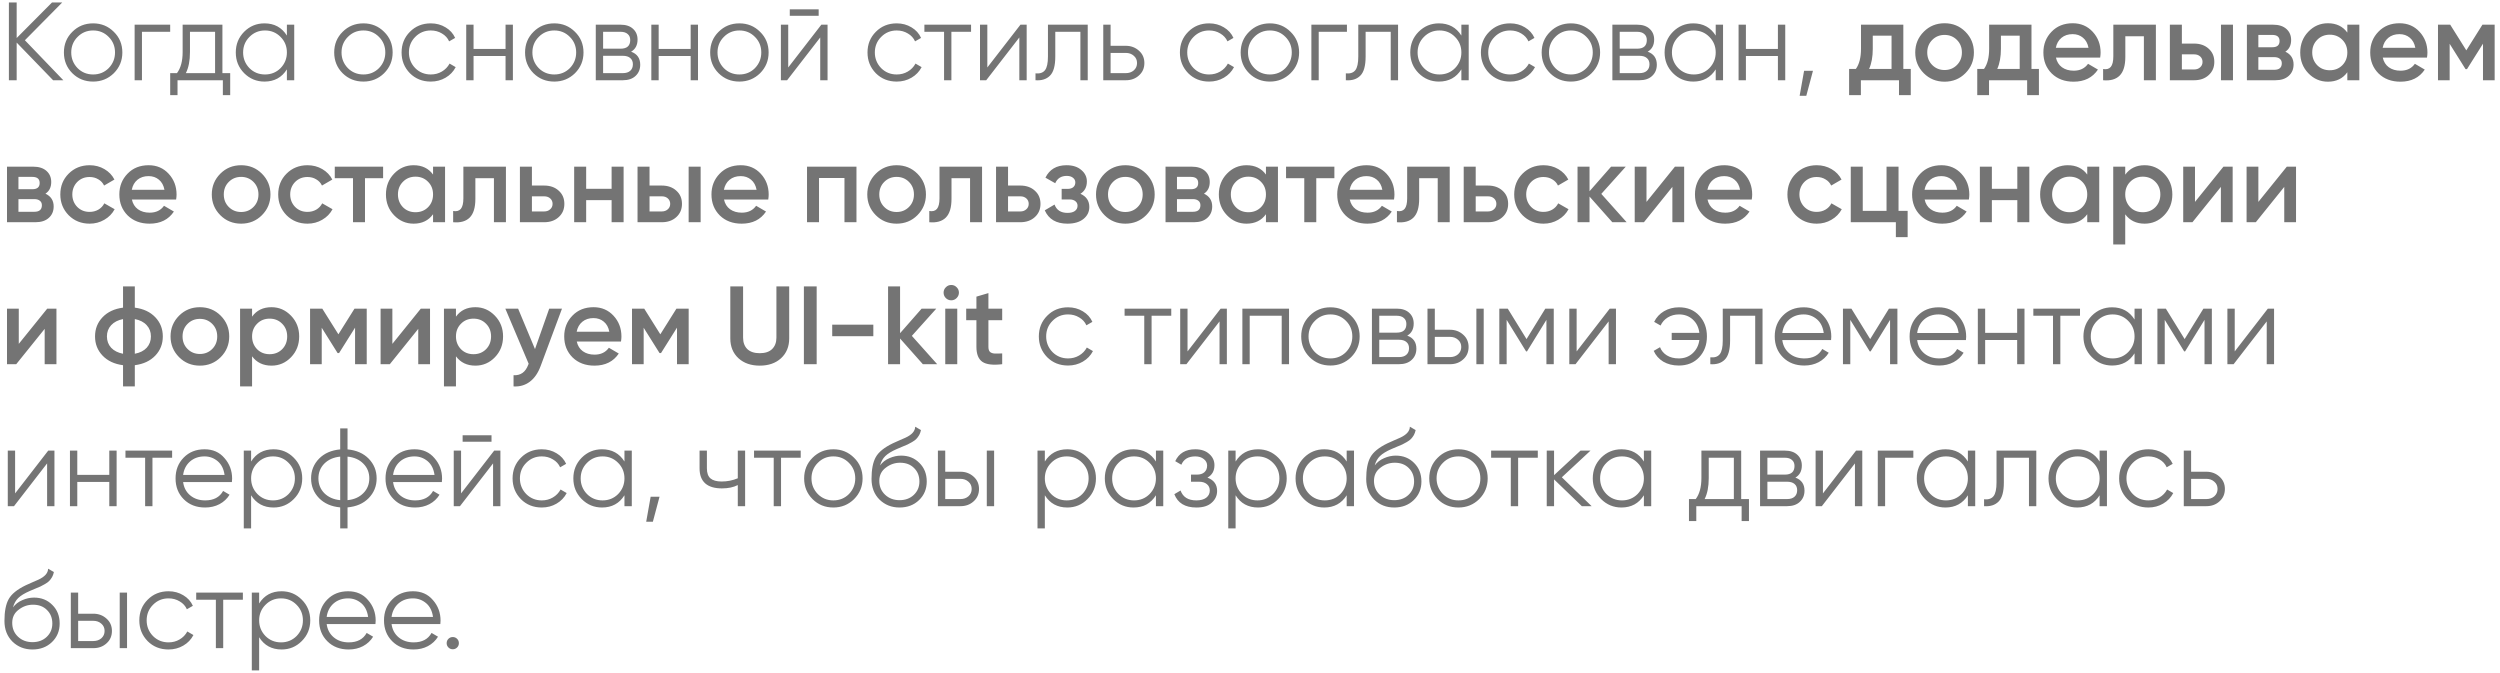 <svg width="405" height="109" viewBox="0 0 405 109" fill="none" xmlns="http://www.w3.org/2000/svg">
<path d="M4.032 6.52L10.26 13H8.604L2.7 6.898V13H1.44V0.4H2.7V6.16L8.424 0.4H10.08L4.032 6.52ZM18.435 11.866C17.511 12.766 16.395 13.216 15.087 13.216C13.755 13.216 12.633 12.766 11.721 11.866C10.809 10.954 10.353 9.832 10.353 8.5C10.353 7.168 10.809 6.052 11.721 5.152C12.633 4.24 13.755 3.784 15.087 3.784C16.407 3.784 17.523 4.24 18.435 5.152C19.359 6.052 19.821 7.168 19.821 8.5C19.821 9.82 19.359 10.942 18.435 11.866ZM12.567 11.038C13.251 11.722 14.091 12.064 15.087 12.064C16.083 12.064 16.923 11.722 17.607 11.038C18.291 10.33 18.633 9.484 18.633 8.5C18.633 7.504 18.291 6.664 17.607 5.98C16.923 5.284 16.083 4.936 15.087 4.936C14.091 4.936 13.251 5.284 12.567 5.98C11.883 6.664 11.541 7.504 11.541 8.5C11.541 9.484 11.883 10.33 12.567 11.038ZM21.809 4H27.569V5.152H22.997V13H21.809V4ZM36.031 4V11.848H37.291V15.412H36.103V13H28.759V15.412H27.571V11.848H28.669C29.281 11.032 29.587 9.898 29.587 8.446V4H36.031ZM30.109 11.848H34.843V5.152H30.775V8.446C30.775 9.838 30.553 10.972 30.109 11.848ZM46.477 5.764V4H47.665V13H46.477V11.236C45.649 12.556 44.437 13.216 42.841 13.216C41.557 13.216 40.459 12.76 39.547 11.848C38.647 10.936 38.197 9.82 38.197 8.5C38.197 7.18 38.647 6.064 39.547 5.152C40.459 4.24 41.557 3.784 42.841 3.784C44.437 3.784 45.649 4.444 46.477 5.764ZM40.411 11.038C41.095 11.722 41.935 12.064 42.931 12.064C43.927 12.064 44.767 11.722 45.451 11.038C46.135 10.33 46.477 9.484 46.477 8.5C46.477 7.504 46.135 6.664 45.451 5.98C44.767 5.284 43.927 4.936 42.931 4.936C41.935 4.936 41.095 5.284 40.411 5.98C39.727 6.664 39.385 7.504 39.385 8.5C39.385 9.484 39.727 10.33 40.411 11.038ZM62.222 11.866C61.298 12.766 60.182 13.216 58.874 13.216C57.542 13.216 56.42 12.766 55.508 11.866C54.596 10.954 54.14 9.832 54.14 8.5C54.14 7.168 54.596 6.052 55.508 5.152C56.42 4.24 57.542 3.784 58.874 3.784C60.194 3.784 61.31 4.24 62.222 5.152C63.146 6.052 63.608 7.168 63.608 8.5C63.608 9.82 63.146 10.942 62.222 11.866ZM56.354 11.038C57.038 11.722 57.878 12.064 58.874 12.064C59.87 12.064 60.71 11.722 61.394 11.038C62.078 10.33 62.42 9.484 62.42 8.5C62.42 7.504 62.078 6.664 61.394 5.98C60.71 5.284 59.87 4.936 58.874 4.936C57.878 4.936 57.038 5.284 56.354 5.98C55.67 6.664 55.328 7.504 55.328 8.5C55.328 9.484 55.67 10.33 56.354 11.038ZM69.79 13.216C68.434 13.216 67.306 12.766 66.406 11.866C65.506 10.942 65.056 9.82 65.056 8.5C65.056 7.168 65.506 6.052 66.406 5.152C67.306 4.24 68.434 3.784 69.79 3.784C70.678 3.784 71.476 4 72.184 4.432C72.892 4.852 73.408 5.422 73.732 6.142L72.76 6.7C72.52 6.16 72.13 5.734 71.59 5.422C71.062 5.098 70.462 4.936 69.79 4.936C68.794 4.936 67.954 5.284 67.27 5.98C66.586 6.664 66.244 7.504 66.244 8.5C66.244 9.484 66.586 10.33 67.27 11.038C67.954 11.722 68.794 12.064 69.79 12.064C70.45 12.064 71.044 11.908 71.572 11.596C72.112 11.284 72.532 10.852 72.832 10.3L73.822 10.876C73.45 11.596 72.904 12.166 72.184 12.586C71.464 13.006 70.666 13.216 69.79 13.216ZM81.9 7.924V4H83.088V13H81.9V9.076H76.716V13H75.528V4H76.716V7.924H81.9ZM93.142 11.866C92.218 12.766 91.102 13.216 89.794 13.216C88.462 13.216 87.34 12.766 86.428 11.866C85.516 10.954 85.06 9.832 85.06 8.5C85.06 7.168 85.516 6.052 86.428 5.152C87.34 4.24 88.462 3.784 89.794 3.784C91.114 3.784 92.23 4.24 93.142 5.152C94.066 6.052 94.528 7.168 94.528 8.5C94.528 9.82 94.066 10.942 93.142 11.866ZM87.274 11.038C87.958 11.722 88.798 12.064 89.794 12.064C90.79 12.064 91.63 11.722 92.314 11.038C92.998 10.33 93.34 9.484 93.34 8.5C93.34 7.504 92.998 6.664 92.314 5.98C91.63 5.284 90.79 4.936 89.794 4.936C88.798 4.936 87.958 5.284 87.274 5.98C86.59 6.664 86.248 7.504 86.248 8.5C86.248 9.484 86.59 10.33 87.274 11.038ZM102.24 8.374C103.224 8.734 103.716 9.436 103.716 10.48C103.716 11.224 103.464 11.83 102.96 12.298C102.468 12.766 101.778 13 100.89 13H96.516V4H100.53C101.394 4 102.066 4.222 102.546 4.666C103.038 5.11 103.284 5.692 103.284 6.412C103.284 7.312 102.936 7.966 102.24 8.374ZM100.53 5.152H97.704V7.888H100.53C101.574 7.888 102.096 7.42 102.096 6.484C102.096 6.064 101.958 5.74 101.682 5.512C101.418 5.272 101.034 5.152 100.53 5.152ZM97.704 11.848H100.89C101.418 11.848 101.82 11.722 102.096 11.47C102.384 11.218 102.528 10.864 102.528 10.408C102.528 9.976 102.384 9.64 102.096 9.4C101.82 9.16 101.418 9.04 100.89 9.04H97.704V11.848ZM111.888 7.924V4H113.076V13H111.888V9.076H106.704V13H105.516V4H106.704V7.924H111.888ZM123.13 11.866C122.206 12.766 121.09 13.216 119.782 13.216C118.45 13.216 117.328 12.766 116.416 11.866C115.504 10.954 115.048 9.832 115.048 8.5C115.048 7.168 115.504 6.052 116.416 5.152C117.328 4.24 118.45 3.784 119.782 3.784C121.102 3.784 122.218 4.24 123.13 5.152C124.054 6.052 124.516 7.168 124.516 8.5C124.516 9.82 124.054 10.942 123.13 11.866ZM117.262 11.038C117.946 11.722 118.786 12.064 119.782 12.064C120.778 12.064 121.618 11.722 122.302 11.038C122.986 10.33 123.328 9.484 123.328 8.5C123.328 7.504 122.986 6.664 122.302 5.98C121.618 5.284 120.778 4.936 119.782 4.936C118.786 4.936 117.946 5.284 117.262 5.98C116.578 6.664 116.236 7.504 116.236 8.5C116.236 9.484 116.578 10.33 117.262 11.038ZM132.624 2.56H127.944V1.516H132.624V2.56ZM127.692 10.93L133.056 4H134.064V13H132.876V6.07L127.512 13H126.504V4H127.692V10.93ZM145.27 13.216C143.914 13.216 142.786 12.766 141.886 11.866C140.986 10.942 140.536 9.82 140.536 8.5C140.536 7.168 140.986 6.052 141.886 5.152C142.786 4.24 143.914 3.784 145.27 3.784C146.158 3.784 146.956 4 147.664 4.432C148.372 4.852 148.888 5.422 149.212 6.142L148.24 6.7C148 6.16 147.61 5.734 147.07 5.422C146.542 5.098 145.942 4.936 145.27 4.936C144.274 4.936 143.434 5.284 142.75 5.98C142.066 6.664 141.724 7.504 141.724 8.5C141.724 9.484 142.066 10.33 142.75 11.038C143.434 11.722 144.274 12.064 145.27 12.064C145.93 12.064 146.524 11.908 147.052 11.596C147.592 11.284 148.012 10.852 148.312 10.3L149.302 10.876C148.93 11.596 148.384 12.166 147.664 12.586C146.944 13.006 146.146 13.216 145.27 13.216ZM149.752 4H157.312V5.152H154.126V13H152.938V5.152H149.752V4ZM159.948 10.93L165.312 4H166.32V13H165.132V6.07L159.768 13H158.76V4H159.948V10.93ZM169.768 4H176.212V13H175.024V5.152H170.956V9.166C170.956 10.666 170.668 11.698 170.092 12.262C169.528 12.826 168.748 13.072 167.752 13V11.884C168.448 11.956 168.958 11.788 169.282 11.38C169.606 10.972 169.768 10.234 169.768 9.166V4ZM179.917 7.42H182.383C183.211 7.42 183.919 7.684 184.507 8.212C185.095 8.728 185.389 9.394 185.389 10.21C185.389 11.038 185.095 11.71 184.507 12.226C183.943 12.742 183.235 13 182.383 13H178.729V4H179.917V7.42ZM179.917 11.848H182.383C182.899 11.848 183.331 11.698 183.679 11.398C184.027 11.086 184.201 10.69 184.201 10.21C184.201 9.73 184.027 9.34 183.679 9.04C183.331 8.728 182.899 8.572 182.383 8.572H179.917V11.848ZM195.878 13.216C194.522 13.216 193.394 12.766 192.494 11.866C191.594 10.942 191.144 9.82 191.144 8.5C191.144 7.168 191.594 6.052 192.494 5.152C193.394 4.24 194.522 3.784 195.878 3.784C196.766 3.784 197.564 4 198.272 4.432C198.98 4.852 199.496 5.422 199.82 6.142L198.848 6.7C198.608 6.16 198.218 5.734 197.678 5.422C197.15 5.098 196.55 4.936 195.878 4.936C194.882 4.936 194.042 5.284 193.358 5.98C192.674 6.664 192.332 7.504 192.332 8.5C192.332 9.484 192.674 10.33 193.358 11.038C194.042 11.722 194.882 12.064 195.878 12.064C196.538 12.064 197.132 11.908 197.66 11.596C198.2 11.284 198.62 10.852 198.92 10.3L199.91 10.876C199.538 11.596 198.992 12.166 198.272 12.586C197.552 13.006 196.754 13.216 195.878 13.216ZM209.07 11.866C208.146 12.766 207.03 13.216 205.722 13.216C204.39 13.216 203.268 12.766 202.356 11.866C201.444 10.954 200.988 9.832 200.988 8.5C200.988 7.168 201.444 6.052 202.356 5.152C203.268 4.24 204.39 3.784 205.722 3.784C207.042 3.784 208.158 4.24 209.07 5.152C209.994 6.052 210.456 7.168 210.456 8.5C210.456 9.82 209.994 10.942 209.07 11.866ZM203.202 11.038C203.886 11.722 204.726 12.064 205.722 12.064C206.718 12.064 207.558 11.722 208.242 11.038C208.926 10.33 209.268 9.484 209.268 8.5C209.268 7.504 208.926 6.664 208.242 5.98C207.558 5.284 206.718 4.936 205.722 4.936C204.726 4.936 203.886 5.284 203.202 5.98C202.518 6.664 202.176 7.504 202.176 8.5C202.176 9.484 202.518 10.33 203.202 11.038ZM212.444 4H218.204V5.152H213.632V13H212.444V4ZM220.042 4H226.486V13H225.298V5.152H221.23V9.166C221.23 10.666 220.942 11.698 220.366 12.262C219.802 12.826 219.022 13.072 218.026 13V11.884C218.722 11.956 219.232 11.788 219.556 11.38C219.88 10.972 220.042 10.234 220.042 9.166V4ZM236.742 5.764V4H237.93V13H236.742V11.236C235.914 12.556 234.702 13.216 233.106 13.216C231.822 13.216 230.724 12.76 229.812 11.848C228.912 10.936 228.462 9.82 228.462 8.5C228.462 7.18 228.912 6.064 229.812 5.152C230.724 4.24 231.822 3.784 233.106 3.784C234.702 3.784 235.914 4.444 236.742 5.764ZM230.676 11.038C231.36 11.722 232.2 12.064 233.196 12.064C234.192 12.064 235.032 11.722 235.716 11.038C236.4 10.33 236.742 9.484 236.742 8.5C236.742 7.504 236.4 6.664 235.716 5.98C235.032 5.284 234.192 4.936 233.196 4.936C232.2 4.936 231.36 5.284 230.676 5.98C229.992 6.664 229.65 7.504 229.65 8.5C229.65 9.484 229.992 10.33 230.676 11.038ZM244.64 13.216C243.284 13.216 242.156 12.766 241.256 11.866C240.356 10.942 239.906 9.82 239.906 8.5C239.906 7.168 240.356 6.052 241.256 5.152C242.156 4.24 243.284 3.784 244.64 3.784C245.528 3.784 246.326 4 247.034 4.432C247.742 4.852 248.258 5.422 248.582 6.142L247.61 6.7C247.37 6.16 246.98 5.734 246.44 5.422C245.912 5.098 245.312 4.936 244.64 4.936C243.644 4.936 242.804 5.284 242.12 5.98C241.436 6.664 241.094 7.504 241.094 8.5C241.094 9.484 241.436 10.33 242.12 11.038C242.804 11.722 243.644 12.064 244.64 12.064C245.3 12.064 245.894 11.908 246.422 11.596C246.962 11.284 247.382 10.852 247.682 10.3L248.672 10.876C248.3 11.596 247.754 12.166 247.034 12.586C246.314 13.006 245.516 13.216 244.64 13.216ZM257.831 11.866C256.907 12.766 255.791 13.216 254.483 13.216C253.151 13.216 252.029 12.766 251.117 11.866C250.205 10.954 249.749 9.832 249.749 8.5C249.749 7.168 250.205 6.052 251.117 5.152C252.029 4.24 253.151 3.784 254.483 3.784C255.803 3.784 256.919 4.24 257.831 5.152C258.755 6.052 259.217 7.168 259.217 8.5C259.217 9.82 258.755 10.942 257.831 11.866ZM251.963 11.038C252.647 11.722 253.487 12.064 254.483 12.064C255.479 12.064 256.319 11.722 257.003 11.038C257.687 10.33 258.029 9.484 258.029 8.5C258.029 7.504 257.687 6.664 257.003 5.98C256.319 5.284 255.479 4.936 254.483 4.936C253.487 4.936 252.647 5.284 251.963 5.98C251.279 6.664 250.937 7.504 250.937 8.5C250.937 9.484 251.279 10.33 251.963 11.038ZM266.929 8.374C267.913 8.734 268.405 9.436 268.405 10.48C268.405 11.224 268.153 11.83 267.649 12.298C267.157 12.766 266.467 13 265.579 13H261.205V4H265.219C266.083 4 266.755 4.222 267.235 4.666C267.727 5.11 267.973 5.692 267.973 6.412C267.973 7.312 267.625 7.966 266.929 8.374ZM265.219 5.152H262.393V7.888H265.219C266.263 7.888 266.785 7.42 266.785 6.484C266.785 6.064 266.647 5.74 266.371 5.512C266.107 5.272 265.723 5.152 265.219 5.152ZM262.393 11.848H265.579C266.107 11.848 266.509 11.722 266.785 11.47C267.073 11.218 267.217 10.864 267.217 10.408C267.217 9.976 267.073 9.64 266.785 9.4C266.509 9.16 266.107 9.04 265.579 9.04H262.393V11.848ZM277.945 5.764V4H279.133V13H277.945V11.236C277.117 12.556 275.905 13.216 274.309 13.216C273.025 13.216 271.927 12.76 271.015 11.848C270.115 10.936 269.665 9.82 269.665 8.5C269.665 7.18 270.115 6.064 271.015 5.152C271.927 4.24 273.025 3.784 274.309 3.784C275.905 3.784 277.117 4.444 277.945 5.764ZM271.879 11.038C272.563 11.722 273.403 12.064 274.399 12.064C275.395 12.064 276.235 11.722 276.919 11.038C277.603 10.33 277.945 9.484 277.945 8.5C277.945 7.504 277.603 6.664 276.919 5.98C276.235 5.284 275.395 4.936 274.399 4.936C273.403 4.936 272.563 5.284 271.879 5.98C271.195 6.664 270.853 7.504 270.853 8.5C270.853 9.484 271.195 10.33 271.879 11.038ZM288.021 7.924V4H289.209V13H288.021V9.076H282.837V13H281.649V4H282.837V7.924H288.021ZM292.261 11.47H293.701L292.621 15.52H291.541L292.261 11.47ZM308.339 4V11.164H309.545V15.412H307.637V13H301.463V15.412H299.555V11.164H300.653C301.205 10.396 301.481 9.31 301.481 7.906V4H308.339ZM302.795 11.164H306.431V5.782H303.389V7.906C303.389 9.202 303.191 10.288 302.795 11.164ZM318.387 11.866C317.475 12.778 316.353 13.234 315.021 13.234C313.689 13.234 312.567 12.778 311.655 11.866C310.731 10.942 310.269 9.82 310.269 8.5C310.269 7.18 310.731 6.058 311.655 5.134C312.567 4.222 313.689 3.766 315.021 3.766C316.353 3.766 317.475 4.222 318.387 5.134C319.311 6.058 319.773 7.18 319.773 8.5C319.773 9.82 319.311 10.942 318.387 11.866ZM312.213 8.5C312.213 9.316 312.483 9.994 313.023 10.534C313.563 11.074 314.229 11.344 315.021 11.344C315.813 11.344 316.479 11.074 317.019 10.534C317.559 9.994 317.829 9.316 317.829 8.5C317.829 7.684 317.559 7.006 317.019 6.466C316.479 5.926 315.813 5.656 315.021 5.656C314.229 5.656 313.563 5.926 313.023 6.466C312.483 7.006 312.213 7.684 312.213 8.5ZM329.099 4V11.164H330.305V15.412H328.397V13H322.223V15.412H320.315V11.164H321.413C321.965 10.396 322.241 9.31 322.241 7.906V4H329.099ZM323.555 11.164H327.191V5.782H324.149V7.906C324.149 9.202 323.951 10.288 323.555 11.164ZM340.226 9.328H333.062C333.206 10 333.53 10.522 334.034 10.894C334.55 11.266 335.186 11.452 335.942 11.452C336.962 11.452 337.736 11.08 338.264 10.336L339.866 11.272C338.99 12.58 337.676 13.234 335.924 13.234C334.472 13.234 333.29 12.79 332.378 11.902C331.478 11.002 331.028 9.868 331.028 8.5C331.028 7.168 331.472 6.046 332.36 5.134C333.236 4.222 334.376 3.766 335.78 3.766C337.088 3.766 338.168 4.228 339.02 5.152C339.872 6.076 340.298 7.198 340.298 8.518C340.298 8.758 340.274 9.028 340.226 9.328ZM333.044 7.744H338.336C338.204 7.036 337.904 6.49 337.436 6.106C336.98 5.722 336.422 5.53 335.762 5.53C335.042 5.53 334.442 5.728 333.962 6.124C333.482 6.52 333.176 7.06 333.044 7.744ZM342.359 4H349.253V13H347.309V5.872H344.303V9.22C344.303 10.624 343.997 11.632 343.385 12.244C342.773 12.856 341.879 13.108 340.703 13V11.182C341.255 11.278 341.669 11.164 341.945 10.84C342.221 10.504 342.359 9.934 342.359 9.13V4ZM353.463 7.06H355.443C356.415 7.06 357.201 7.336 357.801 7.888C358.413 8.428 358.719 9.142 358.719 10.03C358.719 10.906 358.413 11.62 357.801 12.172C357.201 12.724 356.415 13 355.443 13H351.519V4H353.463V7.06ZM359.799 13V4H361.743V13H359.799ZM353.463 11.254H355.461C355.845 11.254 356.163 11.14 356.415 10.912C356.679 10.684 356.811 10.39 356.811 10.03C356.811 9.67 356.685 9.376 356.433 9.148C356.181 8.92 355.857 8.806 355.461 8.806H353.463V11.254ZM370.227 8.374C371.115 8.794 371.559 9.484 371.559 10.444C371.559 11.212 371.295 11.83 370.767 12.298C370.251 12.766 369.531 13 368.607 13H363.999V4H368.247C369.159 4 369.873 4.228 370.389 4.684C370.905 5.14 371.163 5.74 371.163 6.484C371.163 7.336 370.851 7.966 370.227 8.374ZM368.103 5.656H365.853V7.654H368.103C368.895 7.654 369.291 7.318 369.291 6.646C369.291 5.986 368.895 5.656 368.103 5.656ZM365.853 11.308H368.427C369.243 11.308 369.651 10.954 369.651 10.246C369.651 9.934 369.543 9.694 369.327 9.526C369.111 9.346 368.811 9.256 368.427 9.256H365.853V11.308ZM380.268 5.278V4H382.212V13H380.268V11.704C379.536 12.724 378.486 13.234 377.118 13.234C375.882 13.234 374.826 12.778 373.95 11.866C373.074 10.954 372.636 9.832 372.636 8.5C372.636 7.168 373.074 6.046 373.95 5.134C374.826 4.222 375.882 3.766 377.118 3.766C378.486 3.766 379.536 4.27 380.268 5.278ZM375.39 10.57C375.93 11.11 376.608 11.38 377.424 11.38C378.24 11.38 378.918 11.11 379.458 10.57C379.998 10.018 380.268 9.328 380.268 8.5C380.268 7.672 379.998 6.988 379.458 6.448C378.918 5.896 378.24 5.62 377.424 5.62C376.608 5.62 375.93 5.896 375.39 6.448C374.85 6.988 374.58 7.672 374.58 8.5C374.58 9.316 374.85 10.006 375.39 10.57ZM393.172 9.328H386.008C386.152 10 386.476 10.522 386.98 10.894C387.496 11.266 388.132 11.452 388.888 11.452C389.908 11.452 390.682 11.08 391.21 10.336L392.812 11.272C391.936 12.58 390.622 13.234 388.87 13.234C387.418 13.234 386.236 12.79 385.324 11.902C384.424 11.002 383.974 9.868 383.974 8.5C383.974 7.168 384.418 6.046 385.306 5.134C386.182 4.222 387.322 3.766 388.726 3.766C390.034 3.766 391.114 4.228 391.966 5.152C392.818 6.076 393.244 7.198 393.244 8.518C393.244 8.758 393.22 9.028 393.172 9.328ZM385.99 7.744H391.282C391.15 7.036 390.85 6.49 390.382 6.106C389.926 5.722 389.368 5.53 388.708 5.53C387.988 5.53 387.388 5.728 386.908 6.124C386.428 6.52 386.122 7.06 385.99 7.744ZM402.154 4H404.134V13H402.244V7.078L399.652 11.2H399.418L396.844 7.096V13H394.954V4H396.934L399.544 8.158L402.154 4ZM7.362 31.374C8.25 31.794 8.694 32.484 8.694 33.444C8.694 34.212 8.43 34.83 7.902 35.298C7.386 35.766 6.666 36 5.742 36H1.134V27H5.382C6.294 27 7.008 27.228 7.524 27.684C8.04 28.14 8.298 28.74 8.298 29.484C8.298 30.336 7.986 30.966 7.362 31.374ZM5.238 28.656H2.988V30.654H5.238C6.03 30.654 6.426 30.318 6.426 29.646C6.426 28.986 6.03 28.656 5.238 28.656ZM2.988 34.308H5.562C6.378 34.308 6.786 33.954 6.786 33.246C6.786 32.934 6.678 32.694 6.462 32.526C6.246 32.346 5.946 32.256 5.562 32.256H2.988V34.308ZM14.523 36.234C13.167 36.234 12.033 35.778 11.121 34.866C10.221 33.942 9.771 32.82 9.771 31.5C9.771 30.156 10.221 29.034 11.121 28.134C12.033 27.222 13.167 26.766 14.523 26.766C15.399 26.766 16.197 26.976 16.917 27.396C17.637 27.816 18.177 28.38 18.537 29.088L16.863 30.06C16.659 29.628 16.347 29.292 15.927 29.052C15.519 28.8 15.045 28.674 14.505 28.674C13.713 28.674 13.047 28.944 12.507 29.484C11.979 30.036 11.715 30.708 11.715 31.5C11.715 32.292 11.979 32.964 12.507 33.516C13.047 34.056 13.713 34.326 14.505 34.326C15.033 34.326 15.507 34.206 15.927 33.966C16.359 33.714 16.683 33.372 16.899 32.94L18.573 33.894C18.189 34.614 17.631 35.184 16.899 35.604C16.179 36.024 15.387 36.234 14.523 36.234ZM28.531 32.328H21.367C21.511 33 21.835 33.522 22.339 33.894C22.855 34.266 23.491 34.452 24.247 34.452C25.267 34.452 26.041 34.08 26.569 33.336L28.171 34.272C27.295 35.58 25.981 36.234 24.229 36.234C22.777 36.234 21.595 35.79 20.683 34.902C19.783 34.002 19.333 32.868 19.333 31.5C19.333 30.168 19.777 29.046 20.665 28.134C21.541 27.222 22.681 26.766 24.085 26.766C25.393 26.766 26.473 27.228 27.325 28.152C28.177 29.076 28.603 30.198 28.603 31.518C28.603 31.758 28.579 32.028 28.531 32.328ZM21.349 30.744H26.641C26.509 30.036 26.209 29.49 25.741 29.106C25.285 28.722 24.727 28.53 24.067 28.53C23.347 28.53 22.747 28.728 22.267 29.124C21.787 29.52 21.481 30.06 21.349 30.744ZM42.428 34.866C41.516 35.778 40.394 36.234 39.062 36.234C37.73 36.234 36.608 35.778 35.696 34.866C34.772 33.942 34.31 32.82 34.31 31.5C34.31 30.18 34.772 29.058 35.696 28.134C36.608 27.222 37.73 26.766 39.062 26.766C40.394 26.766 41.516 27.222 42.428 28.134C43.352 29.058 43.814 30.18 43.814 31.5C43.814 32.82 43.352 33.942 42.428 34.866ZM36.254 31.5C36.254 32.316 36.524 32.994 37.064 33.534C37.604 34.074 38.27 34.344 39.062 34.344C39.854 34.344 40.52 34.074 41.06 33.534C41.6 32.994 41.87 32.316 41.87 31.5C41.87 30.684 41.6 30.006 41.06 29.466C40.52 28.926 39.854 28.656 39.062 28.656C38.27 28.656 37.604 28.926 37.064 29.466C36.524 30.006 36.254 30.684 36.254 31.5ZM49.819 36.234C48.464 36.234 47.33 35.778 46.417 34.866C45.517 33.942 45.068 32.82 45.068 31.5C45.068 30.156 45.517 29.034 46.417 28.134C47.33 27.222 48.464 26.766 49.819 26.766C50.696 26.766 51.493 26.976 52.214 27.396C52.934 27.816 53.474 28.38 53.834 29.088L52.16 30.06C51.956 29.628 51.644 29.292 51.224 29.052C50.816 28.8 50.342 28.674 49.801 28.674C49.01 28.674 48.343 28.944 47.803 29.484C47.276 30.036 47.011 30.708 47.011 31.5C47.011 32.292 47.276 32.964 47.803 33.516C48.343 34.056 49.01 34.326 49.801 34.326C50.33 34.326 50.803 34.206 51.224 33.966C51.656 33.714 51.98 33.372 52.196 32.94L53.87 33.894C53.486 34.614 52.928 35.184 52.196 35.604C51.475 36.024 50.684 36.234 49.819 36.234ZM54.233 27H62.063V28.872H59.129V36H57.185V28.872H54.233V27ZM70.155 28.278V27H72.099V36H70.155V34.704C69.423 35.724 68.373 36.234 67.005 36.234C65.769 36.234 64.713 35.778 63.837 34.866C62.961 33.954 62.523 32.832 62.523 31.5C62.523 30.168 62.961 29.046 63.837 28.134C64.713 27.222 65.769 26.766 67.005 26.766C68.373 26.766 69.423 27.27 70.155 28.278ZM65.277 33.57C65.817 34.11 66.495 34.38 67.311 34.38C68.127 34.38 68.805 34.11 69.345 33.57C69.885 33.018 70.155 32.328 70.155 31.5C70.155 30.672 69.885 29.988 69.345 29.448C68.805 28.896 68.127 28.62 67.311 28.62C66.495 28.62 65.817 28.896 65.277 29.448C64.737 29.988 64.467 30.672 64.467 31.5C64.467 32.316 64.737 33.006 65.277 33.57ZM75.067 27H81.96V36H80.016V28.872H77.01V32.22C77.01 33.624 76.704 34.632 76.093 35.244C75.481 35.856 74.587 36.108 73.41 36V34.182C73.963 34.278 74.376 34.164 74.653 33.84C74.928 33.504 75.067 32.934 75.067 32.13V27ZM86.17 30.06H88.15C89.122 30.06 89.908 30.336 90.508 30.888C91.12 31.428 91.426 32.142 91.426 33.03C91.426 33.906 91.12 34.62 90.508 35.172C89.908 35.724 89.122 36 88.15 36H84.226V27H86.17V30.06ZM86.17 34.254H88.168C88.552 34.254 88.87 34.14 89.122 33.912C89.386 33.684 89.518 33.39 89.518 33.03C89.518 32.67 89.392 32.376 89.14 32.148C88.888 31.92 88.564 31.806 88.168 31.806H86.17V34.254ZM99.081 30.582V27H101.025V36H99.081V32.418H94.959V36H93.015V27H94.959V30.582H99.081ZM105.224 30.06H107.204C108.176 30.06 108.962 30.336 109.562 30.888C110.174 31.428 110.48 32.142 110.48 33.03C110.48 33.906 110.174 34.62 109.562 35.172C108.962 35.724 108.176 36 107.204 36H103.28V27H105.224V30.06ZM111.56 36V27H113.504V36H111.56ZM105.224 34.254H107.222C107.606 34.254 107.924 34.14 108.176 33.912C108.44 33.684 108.572 33.39 108.572 33.03C108.572 32.67 108.446 32.376 108.194 32.148C107.942 31.92 107.618 31.806 107.222 31.806H105.224V34.254ZM124.455 32.328H117.291C117.435 33 117.759 33.522 118.263 33.894C118.779 34.266 119.415 34.452 120.171 34.452C121.191 34.452 121.965 34.08 122.493 33.336L124.095 34.272C123.219 35.58 121.905 36.234 120.153 36.234C118.701 36.234 117.519 35.79 116.607 34.902C115.707 34.002 115.257 32.868 115.257 31.5C115.257 30.168 115.701 29.046 116.589 28.134C117.465 27.222 118.605 26.766 120.009 26.766C121.317 26.766 122.397 27.228 123.249 28.152C124.101 29.076 124.527 30.198 124.527 31.518C124.527 31.758 124.503 32.028 124.455 32.328ZM117.273 30.744H122.565C122.433 30.036 122.133 29.49 121.665 29.106C121.209 28.722 120.651 28.53 119.991 28.53C119.271 28.53 118.671 28.728 118.191 29.124C117.711 29.52 117.405 30.06 117.273 30.744ZM130.738 27H138.748V36H136.804V28.836H132.682V36H130.738V27ZM148.617 34.866C147.705 35.778 146.583 36.234 145.251 36.234C143.919 36.234 142.797 35.778 141.885 34.866C140.961 33.942 140.499 32.82 140.499 31.5C140.499 30.18 140.961 29.058 141.885 28.134C142.797 27.222 143.919 26.766 145.251 26.766C146.583 26.766 147.705 27.222 148.617 28.134C149.541 29.058 150.003 30.18 150.003 31.5C150.003 32.82 149.541 33.942 148.617 34.866ZM142.443 31.5C142.443 32.316 142.713 32.994 143.253 33.534C143.793 34.074 144.459 34.344 145.251 34.344C146.043 34.344 146.709 34.074 147.249 33.534C147.789 32.994 148.059 32.316 148.059 31.5C148.059 30.684 147.789 30.006 147.249 29.466C146.709 28.926 146.043 28.656 145.251 28.656C144.459 28.656 143.793 28.926 143.253 29.466C142.713 30.006 142.443 30.684 142.443 31.5ZM152.199 27H159.093V36H157.149V28.872H154.143V32.22C154.143 33.624 153.837 34.632 153.225 35.244C152.613 35.856 151.719 36.108 150.543 36V34.182C151.095 34.278 151.509 34.164 151.785 33.84C152.061 33.504 152.199 32.934 152.199 32.13V27ZM163.303 30.06H165.283C166.255 30.06 167.041 30.336 167.641 30.888C168.253 31.428 168.559 32.142 168.559 33.03C168.559 33.906 168.253 34.62 167.641 35.172C167.041 35.724 166.255 36 165.283 36H161.359V27H163.303V30.06ZM163.303 34.254H165.301C165.685 34.254 166.003 34.14 166.255 33.912C166.519 33.684 166.651 33.39 166.651 33.03C166.651 32.67 166.525 32.376 166.273 32.148C166.021 31.92 165.697 31.806 165.301 31.806H163.303V34.254ZM175.03 31.392C175.99 31.824 176.47 32.538 176.47 33.534C176.47 34.314 176.152 34.962 175.516 35.478C174.88 35.982 174.016 36.234 172.924 36.234C171.112 36.234 169.888 35.514 169.252 34.074L170.836 33.138C171.16 34.038 171.862 34.488 172.942 34.488C173.446 34.488 173.842 34.386 174.13 34.182C174.418 33.966 174.562 33.684 174.562 33.336C174.562 33.024 174.448 32.778 174.22 32.598C173.992 32.406 173.674 32.31 173.266 32.31H171.988V30.6H172.942C173.338 30.6 173.644 30.51 173.86 30.33C174.088 30.138 174.202 29.88 174.202 29.556C174.202 29.244 174.076 28.992 173.824 28.8C173.572 28.596 173.236 28.494 172.816 28.494C171.916 28.494 171.292 28.89 170.944 29.682L169.36 28.782C170.02 27.438 171.16 26.766 172.78 26.766C173.788 26.766 174.586 27.024 175.174 27.54C175.774 28.044 176.074 28.662 176.074 29.394C176.074 30.294 175.726 30.96 175.03 31.392ZM185.672 34.866C184.76 35.778 183.638 36.234 182.306 36.234C180.974 36.234 179.852 35.778 178.94 34.866C178.016 33.942 177.554 32.82 177.554 31.5C177.554 30.18 178.016 29.058 178.94 28.134C179.852 27.222 180.974 26.766 182.306 26.766C183.638 26.766 184.76 27.222 185.672 28.134C186.596 29.058 187.058 30.18 187.058 31.5C187.058 32.82 186.596 33.942 185.672 34.866ZM179.498 31.5C179.498 32.316 179.768 32.994 180.308 33.534C180.848 34.074 181.514 34.344 182.306 34.344C183.098 34.344 183.764 34.074 184.304 33.534C184.844 32.994 185.114 32.316 185.114 31.5C185.114 30.684 184.844 30.006 184.304 29.466C183.764 28.926 183.098 28.656 182.306 28.656C181.514 28.656 180.848 28.926 180.308 29.466C179.768 30.006 179.498 30.684 179.498 31.5ZM195.044 31.374C195.932 31.794 196.376 32.484 196.376 33.444C196.376 34.212 196.112 34.83 195.584 35.298C195.068 35.766 194.348 36 193.424 36H188.816V27H193.064C193.976 27 194.69 27.228 195.206 27.684C195.722 28.14 195.98 28.74 195.98 29.484C195.98 30.336 195.668 30.966 195.044 31.374ZM192.92 28.656H190.67V30.654H192.92C193.712 30.654 194.108 30.318 194.108 29.646C194.108 28.986 193.712 28.656 192.92 28.656ZM190.67 34.308H193.244C194.06 34.308 194.468 33.954 194.468 33.246C194.468 32.934 194.36 32.694 194.144 32.526C193.928 32.346 193.628 32.256 193.244 32.256H190.67V34.308ZM205.084 28.278V27H207.028V36H205.084V34.704C204.352 35.724 203.302 36.234 201.934 36.234C200.698 36.234 199.642 35.778 198.766 34.866C197.89 33.954 197.452 32.832 197.452 31.5C197.452 30.168 197.89 29.046 198.766 28.134C199.642 27.222 200.698 26.766 201.934 26.766C203.302 26.766 204.352 27.27 205.084 28.278ZM200.206 33.57C200.746 34.11 201.424 34.38 202.24 34.38C203.056 34.38 203.734 34.11 204.274 33.57C204.814 33.018 205.084 32.328 205.084 31.5C205.084 30.672 204.814 29.988 204.274 29.448C203.734 28.896 203.056 28.62 202.24 28.62C201.424 28.62 200.746 28.896 200.206 29.448C199.666 29.988 199.396 30.672 199.396 31.5C199.396 32.316 199.666 33.006 200.206 33.57ZM208.34 27H216.17V28.872H213.236V36H211.292V28.872H208.34V27ZM225.828 32.328H218.664C218.808 33 219.132 33.522 219.636 33.894C220.152 34.266 220.788 34.452 221.544 34.452C222.564 34.452 223.338 34.08 223.866 33.336L225.468 34.272C224.592 35.58 223.278 36.234 221.526 36.234C220.074 36.234 218.892 35.79 217.98 34.902C217.08 34.002 216.63 32.868 216.63 31.5C216.63 30.168 217.074 29.046 217.962 28.134C218.838 27.222 219.978 26.766 221.382 26.766C222.69 26.766 223.77 27.228 224.622 28.152C225.474 29.076 225.9 30.198 225.9 31.518C225.9 31.758 225.876 32.028 225.828 32.328ZM218.646 30.744H223.938C223.806 30.036 223.506 29.49 223.038 29.106C222.582 28.722 222.024 28.53 221.364 28.53C220.644 28.53 220.044 28.728 219.564 29.124C219.084 29.52 218.778 30.06 218.646 30.744ZM227.961 27H234.855V36H232.911V28.872H229.905V32.22C229.905 33.624 229.599 34.632 228.987 35.244C228.375 35.856 227.481 36.108 226.305 36V34.182C226.857 34.278 227.271 34.164 227.547 33.84C227.823 33.504 227.961 32.934 227.961 32.13V27ZM239.064 30.06H241.044C242.016 30.06 242.802 30.336 243.402 30.888C244.014 31.428 244.32 32.142 244.32 33.03C244.32 33.906 244.014 34.62 243.402 35.172C242.802 35.724 242.016 36 241.044 36H237.12V27H239.064V30.06ZM239.064 34.254H241.062C241.446 34.254 241.764 34.14 242.016 33.912C242.28 33.684 242.412 33.39 242.412 33.03C242.412 32.67 242.286 32.376 242.034 32.148C241.782 31.92 241.458 31.806 241.062 31.806H239.064V34.254ZM250.052 36.234C248.696 36.234 247.562 35.778 246.65 34.866C245.75 33.942 245.3 32.82 245.3 31.5C245.3 30.156 245.75 29.034 246.65 28.134C247.562 27.222 248.696 26.766 250.052 26.766C250.928 26.766 251.726 26.976 252.446 27.396C253.166 27.816 253.706 28.38 254.066 29.088L252.392 30.06C252.188 29.628 251.876 29.292 251.456 29.052C251.048 28.8 250.574 28.674 250.034 28.674C249.242 28.674 248.576 28.944 248.036 29.484C247.508 30.036 247.244 30.708 247.244 31.5C247.244 32.292 247.508 32.964 248.036 33.516C248.576 34.056 249.242 34.326 250.034 34.326C250.562 34.326 251.036 34.206 251.456 33.966C251.888 33.714 252.212 33.372 252.428 32.94L254.102 33.894C253.718 34.614 253.16 35.184 252.428 35.604C251.708 36.024 250.916 36.234 250.052 36.234ZM259.412 31.41L263.516 36H261.194L257.504 31.842V36H255.56V27H257.504V30.978L260.996 27H263.372L259.412 31.41ZM266.731 32.706L271.339 27H272.833V36H270.925V30.276L266.317 36H264.823V27H266.731V32.706ZM283.783 32.328H276.619C276.763 33 277.087 33.522 277.591 33.894C278.107 34.266 278.743 34.452 279.499 34.452C280.519 34.452 281.293 34.08 281.821 33.336L283.423 34.272C282.547 35.58 281.233 36.234 279.481 36.234C278.029 36.234 276.847 35.79 275.935 34.902C275.035 34.002 274.585 32.868 274.585 31.5C274.585 30.168 275.029 29.046 275.917 28.134C276.793 27.222 277.933 26.766 279.337 26.766C280.645 26.766 281.725 27.228 282.577 28.152C283.429 29.076 283.855 30.198 283.855 31.518C283.855 31.758 283.831 32.028 283.783 32.328ZM276.601 30.744H281.893C281.761 30.036 281.461 29.49 280.993 29.106C280.537 28.722 279.979 28.53 279.319 28.53C278.599 28.53 277.999 28.728 277.519 29.124C277.039 29.52 276.733 30.06 276.601 30.744ZM294.314 36.234C292.958 36.234 291.824 35.778 290.912 34.866C290.012 33.942 289.562 32.82 289.562 31.5C289.562 30.156 290.012 29.034 290.912 28.134C291.824 27.222 292.958 26.766 294.314 26.766C295.19 26.766 295.988 26.976 296.708 27.396C297.428 27.816 297.968 28.38 298.328 29.088L296.654 30.06C296.45 29.628 296.138 29.292 295.718 29.052C295.31 28.8 294.836 28.674 294.296 28.674C293.504 28.674 292.838 28.944 292.298 29.484C291.77 30.036 291.506 30.708 291.506 31.5C291.506 32.292 291.77 32.964 292.298 33.516C292.838 34.056 293.504 34.326 294.296 34.326C294.824 34.326 295.298 34.206 295.718 33.966C296.15 33.714 296.474 33.372 296.69 32.94L298.364 33.894C297.98 34.614 297.422 35.184 296.69 35.604C295.97 36.024 295.178 36.234 294.314 36.234ZM307.562 27V34.164H309.038V38.412H307.13V36H299.822V27H301.766V34.164H305.618V27H307.562ZM318.957 32.328H311.793C311.937 33 312.261 33.522 312.765 33.894C313.281 34.266 313.917 34.452 314.673 34.452C315.693 34.452 316.467 34.08 316.995 33.336L318.597 34.272C317.721 35.58 316.407 36.234 314.655 36.234C313.203 36.234 312.021 35.79 311.109 34.902C310.209 34.002 309.759 32.868 309.759 31.5C309.759 30.168 310.203 29.046 311.091 28.134C311.967 27.222 313.107 26.766 314.511 26.766C315.819 26.766 316.899 27.228 317.751 28.152C318.603 29.076 319.029 30.198 319.029 31.518C319.029 31.758 319.005 32.028 318.957 32.328ZM311.775 30.744H317.067C316.935 30.036 316.635 29.49 316.167 29.106C315.711 28.722 315.153 28.53 314.493 28.53C313.773 28.53 313.173 28.728 312.693 29.124C312.213 29.52 311.907 30.06 311.775 30.744ZM326.805 30.582V27H328.749V36H326.805V32.418H322.683V36H320.739V27H322.683V30.582H326.805ZM338.133 28.278V27H340.077V36H338.133V34.704C337.401 35.724 336.351 36.234 334.983 36.234C333.747 36.234 332.691 35.778 331.815 34.866C330.939 33.954 330.501 32.832 330.501 31.5C330.501 30.168 330.939 29.046 331.815 28.134C332.691 27.222 333.747 26.766 334.983 26.766C336.351 26.766 337.401 27.27 338.133 28.278ZM333.255 33.57C333.795 34.11 334.473 34.38 335.289 34.38C336.105 34.38 336.783 34.11 337.323 33.57C337.863 33.018 338.133 32.328 338.133 31.5C338.133 30.672 337.863 29.988 337.323 29.448C336.783 28.896 336.105 28.62 335.289 28.62C334.473 28.62 333.795 28.896 333.255 29.448C332.715 29.988 332.445 30.672 332.445 31.5C332.445 32.316 332.715 33.006 333.255 33.57ZM347.437 26.766C348.661 26.766 349.717 27.228 350.605 28.152C351.481 29.064 351.919 30.18 351.919 31.5C351.919 32.832 351.481 33.954 350.605 34.866C349.729 35.778 348.673 36.234 347.437 36.234C346.081 36.234 345.031 35.73 344.287 34.722V39.6H342.343V27H344.287V28.296C345.019 27.276 346.069 26.766 347.437 26.766ZM345.097 33.57C345.637 34.11 346.315 34.38 347.131 34.38C347.947 34.38 348.625 34.11 349.165 33.57C349.705 33.018 349.975 32.328 349.975 31.5C349.975 30.672 349.705 29.988 349.165 29.448C348.625 28.896 347.947 28.62 347.131 28.62C346.315 28.62 345.637 28.896 345.097 29.448C344.557 29.988 344.287 30.672 344.287 31.5C344.287 32.316 344.557 33.006 345.097 33.57ZM355.589 32.706L360.197 27H361.691V36H359.783V30.276L355.175 36H353.681V27H355.589V32.706ZM365.855 32.706L370.463 27H371.957V36H370.049V30.276L365.441 36H363.947V27H365.855V32.706ZM3.042 55.706L7.65 50H9.144V59H7.236V53.276L2.628 59H1.134V50H3.042V55.706ZM21.84 59.162V62.6H19.932V59.162C18.54 58.982 17.436 58.466 16.62 57.614C15.804 56.762 15.396 55.724 15.396 54.5C15.396 53.276 15.804 52.238 16.62 51.386C17.436 50.534 18.54 50.018 19.932 49.838V46.4H21.84V49.838C23.232 50.018 24.336 50.534 25.152 51.386C25.968 52.238 26.376 53.276 26.376 54.5C26.376 55.724 25.968 56.762 25.152 57.614C24.336 58.466 23.232 58.982 21.84 59.162ZM21.84 51.692V57.308C22.668 57.152 23.31 56.828 23.766 56.336C24.222 55.832 24.45 55.22 24.45 54.5C24.45 53.78 24.222 53.174 23.766 52.682C23.31 52.178 22.668 51.848 21.84 51.692ZM19.932 57.308V51.692C19.116 51.848 18.474 52.178 18.006 52.682C17.55 53.174 17.322 53.78 17.322 54.5C17.322 55.22 17.55 55.832 18.006 56.336C18.474 56.828 19.116 57.152 19.932 57.308ZM35.748 57.866C34.836 58.778 33.714 59.234 32.382 59.234C31.05 59.234 29.928 58.778 29.016 57.866C28.092 56.942 27.63 55.82 27.63 54.5C27.63 53.18 28.092 52.058 29.016 51.134C29.928 50.222 31.05 49.766 32.382 49.766C33.714 49.766 34.836 50.222 35.748 51.134C36.672 52.058 37.134 53.18 37.134 54.5C37.134 55.82 36.672 56.942 35.748 57.866ZM29.574 54.5C29.574 55.316 29.844 55.994 30.384 56.534C30.924 57.074 31.59 57.344 32.382 57.344C33.174 57.344 33.84 57.074 34.38 56.534C34.92 55.994 35.19 55.316 35.19 54.5C35.19 53.684 34.92 53.006 34.38 52.466C33.84 51.926 33.174 51.656 32.382 51.656C31.59 51.656 30.924 51.926 30.384 52.466C29.844 53.006 29.574 53.684 29.574 54.5ZM43.986 49.766C45.21 49.766 46.266 50.228 47.154 51.152C48.03 52.064 48.468 53.18 48.468 54.5C48.468 55.832 48.03 56.954 47.154 57.866C46.278 58.778 45.222 59.234 43.986 59.234C42.63 59.234 41.58 58.73 40.836 57.722V62.6H38.892V50H40.836V51.296C41.568 50.276 42.618 49.766 43.986 49.766ZM41.646 56.57C42.186 57.11 42.864 57.38 43.68 57.38C44.496 57.38 45.174 57.11 45.714 56.57C46.254 56.018 46.524 55.328 46.524 54.5C46.524 53.672 46.254 52.988 45.714 52.448C45.174 51.896 44.496 51.62 43.68 51.62C42.864 51.62 42.186 51.896 41.646 52.448C41.106 52.988 40.836 53.672 40.836 54.5C40.836 55.316 41.106 56.006 41.646 56.57ZM57.43 50H59.41V59H57.52V53.078L54.928 57.2H54.694L52.12 53.096V59H50.23V50H52.21L54.82 54.158L57.43 50ZM63.563 55.706L68.171 50H69.665V59H67.757V53.276L63.15 59H61.656V50H63.563V55.706ZM77.015 49.766C78.239 49.766 79.295 50.228 80.183 51.152C81.059 52.064 81.497 53.18 81.497 54.5C81.497 55.832 81.059 56.954 80.183 57.866C79.307 58.778 78.251 59.234 77.015 59.234C75.659 59.234 74.609 58.73 73.865 57.722V62.6H71.921V50H73.865V51.296C74.597 50.276 75.647 49.766 77.015 49.766ZM74.675 56.57C75.215 57.11 75.893 57.38 76.709 57.38C77.525 57.38 78.203 57.11 78.743 56.57C79.283 56.018 79.553 55.328 79.553 54.5C79.553 53.672 79.283 52.988 78.743 52.448C78.203 51.896 77.525 51.62 76.709 51.62C75.893 51.62 75.215 51.896 74.675 52.448C74.135 52.988 73.865 53.672 73.865 54.5C73.865 55.316 74.135 56.006 74.675 56.57ZM86.669 56.552L88.973 50H91.043L87.587 59.288C87.167 60.428 86.579 61.28 85.823 61.844C85.067 62.408 84.191 62.66 83.195 62.6V60.782C84.347 60.854 85.145 60.278 85.589 59.054L85.643 58.928L81.863 50H83.933L86.669 56.552ZM100.601 55.328H93.437C93.581 56 93.905 56.522 94.409 56.894C94.925 57.266 95.561 57.452 96.317 57.452C97.337 57.452 98.111 57.08 98.639 56.336L100.241 57.272C99.365 58.58 98.051 59.234 96.299 59.234C94.847 59.234 93.665 58.79 92.753 57.902C91.853 57.002 91.403 55.868 91.403 54.5C91.403 53.168 91.847 52.046 92.735 51.134C93.611 50.222 94.751 49.766 96.155 49.766C97.463 49.766 98.543 50.228 99.395 51.152C100.247 52.076 100.673 53.198 100.673 54.518C100.673 54.758 100.649 55.028 100.601 55.328ZM93.419 53.744H98.711C98.579 53.036 98.279 52.49 97.811 52.106C97.355 51.722 96.797 51.53 96.137 51.53C95.417 51.53 94.817 51.728 94.337 52.124C93.857 52.52 93.551 53.06 93.419 53.744ZM109.584 50H111.564V59H109.674V53.078L107.082 57.2H106.848L104.274 53.096V59H102.384V50H104.364L106.974 54.158L109.584 50ZM118.31 54.824V46.4H120.38V54.698C120.38 55.478 120.608 56.096 121.064 56.552C121.532 56.996 122.204 57.218 123.08 57.218C123.956 57.218 124.622 56.996 125.078 56.552C125.546 56.096 125.78 55.478 125.78 54.698V46.4H127.85V54.824C127.85 56.156 127.406 57.23 126.518 58.046C125.642 58.838 124.496 59.234 123.08 59.234C121.664 59.234 120.518 58.838 119.642 58.046C118.754 57.23 118.31 56.156 118.31 54.824ZM130.231 59V46.4H132.301V59H130.231ZM141.479 54.464H134.819V52.592H141.479V54.464ZM147.72 54.41L151.824 59H149.502L145.812 54.842V59H143.868V46.4H145.812V53.978L149.304 50H151.68L147.72 54.41ZM154.968 48.29C154.728 48.53 154.44 48.65 154.104 48.65C153.768 48.65 153.474 48.53 153.222 48.29C152.982 48.038 152.862 47.744 152.862 47.408C152.862 47.072 152.982 46.784 153.222 46.544C153.462 46.292 153.756 46.166 154.104 46.166C154.452 46.166 154.746 46.292 154.986 46.544C155.226 46.784 155.346 47.072 155.346 47.408C155.346 47.744 155.22 48.038 154.968 48.29ZM155.076 59H153.132V50H155.076V59ZM162.355 50V51.872H160.123V56.192C160.123 56.564 160.207 56.834 160.375 57.002C160.543 57.158 160.789 57.248 161.113 57.272C161.449 57.284 161.863 57.278 162.355 57.254V59C160.867 59.18 159.799 59.054 159.151 58.622C158.503 58.178 158.179 57.368 158.179 56.192V51.872H156.523V50H158.179V48.056L160.123 47.48V50H162.355ZM173.026 59.216C171.67 59.216 170.542 58.766 169.642 57.866C168.742 56.942 168.292 55.82 168.292 54.5C168.292 53.168 168.742 52.052 169.642 51.152C170.542 50.24 171.67 49.784 173.026 49.784C173.914 49.784 174.712 50 175.42 50.432C176.128 50.852 176.644 51.422 176.968 52.142L175.996 52.7C175.756 52.16 175.366 51.734 174.826 51.422C174.298 51.098 173.698 50.936 173.026 50.936C172.03 50.936 171.19 51.284 170.506 51.98C169.822 52.664 169.48 53.504 169.48 54.5C169.48 55.484 169.822 56.33 170.506 57.038C171.19 57.722 172.03 58.064 173.026 58.064C173.686 58.064 174.28 57.908 174.808 57.596C175.348 57.284 175.768 56.852 176.068 56.3L177.058 56.876C176.686 57.596 176.14 58.166 175.42 58.586C174.7 59.006 173.902 59.216 173.026 59.216ZM182.184 50H189.744V51.152H186.558V59H185.37V51.152H182.184V50ZM192.38 56.93L197.744 50H198.752V59H197.564V52.07L192.2 59H191.192V50H192.38V56.93ZM201.264 50H208.824V59H207.636V51.152H202.452V59H201.264V50ZM218.878 57.866C217.954 58.766 216.838 59.216 215.53 59.216C214.198 59.216 213.076 58.766 212.164 57.866C211.252 56.954 210.796 55.832 210.796 54.5C210.796 53.168 211.252 52.052 212.164 51.152C213.076 50.24 214.198 49.784 215.53 49.784C216.85 49.784 217.966 50.24 218.878 51.152C219.802 52.052 220.264 53.168 220.264 54.5C220.264 55.82 219.802 56.942 218.878 57.866ZM213.01 57.038C213.694 57.722 214.534 58.064 215.53 58.064C216.526 58.064 217.366 57.722 218.05 57.038C218.734 56.33 219.076 55.484 219.076 54.5C219.076 53.504 218.734 52.664 218.05 51.98C217.366 51.284 216.526 50.936 215.53 50.936C214.534 50.936 213.694 51.284 213.01 51.98C212.326 52.664 211.984 53.504 211.984 54.5C211.984 55.484 212.326 56.33 213.01 57.038ZM227.976 54.374C228.96 54.734 229.452 55.436 229.452 56.48C229.452 57.224 229.2 57.83 228.696 58.298C228.204 58.766 227.514 59 226.626 59H222.252V50H226.266C227.13 50 227.802 50.222 228.282 50.666C228.774 51.11 229.02 51.692 229.02 52.412C229.02 53.312 228.672 53.966 227.976 54.374ZM226.266 51.152H223.44V53.888H226.266C227.31 53.888 227.832 53.42 227.832 52.484C227.832 52.064 227.694 51.74 227.418 51.512C227.154 51.272 226.77 51.152 226.266 51.152ZM223.44 57.848H226.626C227.154 57.848 227.556 57.722 227.832 57.47C228.12 57.218 228.264 56.864 228.264 56.408C228.264 55.976 228.12 55.64 227.832 55.4C227.556 55.16 227.154 55.04 226.626 55.04H223.44V57.848ZM232.44 53.42H234.906C235.734 53.42 236.442 53.684 237.03 54.212C237.618 54.728 237.912 55.394 237.912 56.21C237.912 57.038 237.618 57.71 237.03 58.226C236.466 58.742 235.758 59 234.906 59H231.252V50H232.44V53.42ZM239.172 59V50H240.36V59H239.172ZM232.44 57.848H234.906C235.422 57.848 235.854 57.698 236.202 57.398C236.55 57.086 236.724 56.69 236.724 56.21C236.724 55.73 236.55 55.34 236.202 55.04C235.854 54.728 235.422 54.572 234.906 54.572H232.44V57.848ZM250.341 50H251.709V59H250.521V51.818L247.371 56.93H247.227L244.077 51.818V59H242.889V50H244.257L247.299 54.932L250.341 50ZM255.415 56.93L260.779 50H261.787V59H260.599V52.07L255.235 59H254.227V50H255.415V56.93ZM272.003 49.784C273.359 49.784 274.451 50.234 275.279 51.134C276.107 52.022 276.521 53.144 276.521 54.5C276.521 55.868 276.101 56.996 275.261 57.884C274.433 58.772 273.335 59.216 271.967 59.216C271.007 59.216 270.167 59.006 269.447 58.586C268.739 58.154 268.223 57.572 267.899 56.84L268.925 56.246C269.141 56.81 269.513 57.254 270.041 57.578C270.569 57.902 271.211 58.064 271.967 58.064C272.855 58.064 273.599 57.788 274.199 57.236C274.811 56.684 275.177 55.964 275.297 55.076H270.815V53.924H275.297C275.189 53.036 274.835 52.316 274.235 51.764C273.635 51.212 272.891 50.936 272.003 50.936C271.319 50.936 270.713 51.098 270.185 51.422C269.657 51.746 269.267 52.184 269.015 52.736L267.971 52.142C268.331 51.41 268.865 50.834 269.573 50.414C270.293 49.994 271.103 49.784 272.003 49.784ZM279.087 50H285.531V59H284.343V51.152H280.275V55.166C280.275 56.666 279.987 57.698 279.411 58.262C278.847 58.826 278.067 59.072 277.071 59V57.884C277.767 57.956 278.277 57.788 278.601 57.38C278.925 56.972 279.087 56.234 279.087 55.166V50ZM292.205 49.784C293.549 49.784 294.623 50.258 295.427 51.206C296.255 52.142 296.669 53.252 296.669 54.536C296.669 54.596 296.657 54.782 296.633 55.094H288.731C288.851 55.994 289.235 56.714 289.883 57.254C290.531 57.794 291.341 58.064 292.313 58.064C293.681 58.064 294.647 57.554 295.211 56.534L296.255 57.146C295.859 57.794 295.313 58.304 294.617 58.676C293.933 59.036 293.159 59.216 292.295 59.216C290.879 59.216 289.727 58.772 288.839 57.884C287.951 56.996 287.507 55.868 287.507 54.5C287.507 53.144 287.945 52.022 288.821 51.134C289.697 50.234 290.825 49.784 292.205 49.784ZM292.205 50.936C291.269 50.936 290.483 51.212 289.847 51.764C289.223 52.316 288.851 53.042 288.731 53.942H295.445C295.313 52.982 294.947 52.244 294.347 51.728C293.723 51.2 293.009 50.936 292.205 50.936ZM306.011 50H307.379V59H306.191V51.818L303.041 56.93H302.897L299.747 51.818V59H298.559V50H299.927L302.969 54.932L306.011 50ZM314.055 49.784C315.399 49.784 316.473 50.258 317.277 51.206C318.105 52.142 318.519 53.252 318.519 54.536C318.519 54.596 318.507 54.782 318.483 55.094H310.581C310.701 55.994 311.085 56.714 311.733 57.254C312.381 57.794 313.191 58.064 314.163 58.064C315.531 58.064 316.497 57.554 317.061 56.534L318.105 57.146C317.709 57.794 317.163 58.304 316.467 58.676C315.783 59.036 315.009 59.216 314.145 59.216C312.729 59.216 311.577 58.772 310.689 57.884C309.801 56.996 309.357 55.868 309.357 54.5C309.357 53.144 309.795 52.022 310.671 51.134C311.547 50.234 312.675 49.784 314.055 49.784ZM314.055 50.936C313.119 50.936 312.333 51.212 311.697 51.764C311.073 52.316 310.701 53.042 310.581 53.942H317.295C317.163 52.982 316.797 52.244 316.197 51.728C315.573 51.2 314.859 50.936 314.055 50.936ZM326.78 53.924V50H327.968V59H326.78V55.076H321.596V59H320.408V50H321.596V53.924H326.78ZM329.401 50H336.961V51.152H333.775V59H332.587V51.152H329.401V50ZM345.797 51.764V50H346.985V59H345.797V57.236C344.969 58.556 343.757 59.216 342.161 59.216C340.877 59.216 339.779 58.76 338.867 57.848C337.967 56.936 337.517 55.82 337.517 54.5C337.517 53.18 337.967 52.064 338.867 51.152C339.779 50.24 340.877 49.784 342.161 49.784C343.757 49.784 344.969 50.444 345.797 51.764ZM339.731 57.038C340.415 57.722 341.255 58.064 342.251 58.064C343.247 58.064 344.087 57.722 344.771 57.038C345.455 56.33 345.797 55.484 345.797 54.5C345.797 53.504 345.455 52.664 344.771 51.98C344.087 51.284 343.247 50.936 342.251 50.936C341.255 50.936 340.415 51.284 339.731 51.98C339.047 52.664 338.705 53.504 338.705 54.5C338.705 55.484 339.047 56.33 339.731 57.038ZM356.952 50H358.32V59H357.132V51.818L353.982 56.93H353.838L350.688 51.818V59H349.5V50H350.868L353.91 54.932L356.952 50ZM362.026 56.93L367.39 50H368.398V59H367.21V52.07L361.846 59H360.838V50H362.026V56.93ZM2.448 79.93L7.812 73H8.82V82H7.632V75.07L2.268 82H1.26V73H2.448V79.93ZM17.704 76.924V73H18.892V82H17.704V78.076H12.52V82H11.332V73H12.52V76.924H17.704ZM20.325 73H27.884V74.152H24.698V82H23.511V74.152H20.325V73ZM33.139 72.784C34.483 72.784 35.557 73.258 36.361 74.206C37.189 75.142 37.603 76.252 37.603 77.536C37.603 77.596 37.591 77.782 37.567 78.094H29.665C29.785 78.994 30.169 79.714 30.817 80.254C31.465 80.794 32.275 81.064 33.247 81.064C34.615 81.064 35.581 80.554 36.145 79.534L37.189 80.146C36.793 80.794 36.247 81.304 35.551 81.676C34.867 82.036 34.093 82.216 33.229 82.216C31.813 82.216 30.661 81.772 29.773 80.884C28.885 79.996 28.441 78.868 28.441 77.5C28.441 76.144 28.879 75.022 29.755 74.134C30.631 73.234 31.759 72.784 33.139 72.784ZM33.139 73.936C32.203 73.936 31.417 74.212 30.781 74.764C30.157 75.316 29.785 76.042 29.665 76.942H36.379C36.247 75.982 35.881 75.244 35.281 74.728C34.657 74.2 33.943 73.936 33.139 73.936ZM44.316 72.784C45.6 72.784 46.692 73.24 47.592 74.152C48.504 75.064 48.96 76.18 48.96 77.5C48.96 78.82 48.504 79.936 47.592 80.848C46.692 81.76 45.6 82.216 44.316 82.216C42.72 82.216 41.508 81.556 40.68 80.236V85.6H39.492V73H40.68V74.764C41.508 73.444 42.72 72.784 44.316 72.784ZM41.706 80.038C42.39 80.722 43.23 81.064 44.226 81.064C45.222 81.064 46.062 80.722 46.746 80.038C47.43 79.33 47.772 78.484 47.772 77.5C47.772 76.504 47.43 75.664 46.746 74.98C46.062 74.284 45.222 73.936 44.226 73.936C43.23 73.936 42.39 74.284 41.706 74.98C41.022 75.664 40.68 76.504 40.68 77.5C40.68 78.484 41.022 79.33 41.706 80.038ZM56.3 82.198V85.6H55.112V82.198C53.684 82.066 52.544 81.568 51.692 80.704C50.828 79.816 50.396 78.748 50.396 77.5C50.396 76.252 50.828 75.184 51.692 74.296C52.544 73.432 53.684 72.934 55.112 72.802V69.4H56.3V72.802C57.728 72.934 58.868 73.432 59.72 74.296C60.584 75.184 61.016 76.252 61.016 77.5C61.016 78.748 60.584 79.816 59.72 80.704C58.868 81.568 57.728 82.066 56.3 82.198ZM55.112 81.028V73.972C54.044 74.08 53.186 74.458 52.538 75.106C51.902 75.754 51.584 76.552 51.584 77.5C51.584 78.448 51.902 79.246 52.538 79.894C53.186 80.542 54.044 80.92 55.112 81.028ZM56.3 73.972V81.028C57.368 80.92 58.22 80.542 58.856 79.894C59.504 79.246 59.828 78.448 59.828 77.5C59.828 76.552 59.504 75.754 58.856 75.106C58.22 74.458 57.368 74.08 56.3 73.972ZM67.152 72.784C68.496 72.784 69.57 73.258 70.374 74.206C71.202 75.142 71.616 76.252 71.616 77.536C71.616 77.596 71.604 77.782 71.58 78.094H63.678C63.798 78.994 64.182 79.714 64.83 80.254C65.478 80.794 66.288 81.064 67.26 81.064C68.628 81.064 69.594 80.554 70.158 79.534L71.202 80.146C70.806 80.794 70.26 81.304 69.564 81.676C68.88 82.036 68.106 82.216 67.242 82.216C65.826 82.216 64.674 81.772 63.786 80.884C62.898 79.996 62.454 78.868 62.454 77.5C62.454 76.144 62.892 75.022 63.768 74.134C64.644 73.234 65.772 72.784 67.152 72.784ZM67.152 73.936C66.216 73.936 65.43 74.212 64.794 74.764C64.17 75.316 63.798 76.042 63.678 76.942H70.392C70.26 75.982 69.894 75.244 69.294 74.728C68.67 74.2 67.956 73.936 67.152 73.936ZM79.626 71.56H74.946V70.516H79.626V71.56ZM74.694 79.93L80.058 73H81.066V82H79.878V75.07L74.514 82H73.506V73H74.694V79.93ZM87.772 82.216C86.416 82.216 85.288 81.766 84.388 80.866C83.488 79.942 83.038 78.82 83.038 77.5C83.038 76.168 83.488 75.052 84.388 74.152C85.288 73.24 86.416 72.784 87.772 72.784C88.66 72.784 89.458 73 90.166 73.432C90.874 73.852 91.39 74.422 91.714 75.142L90.742 75.7C90.502 75.16 90.112 74.734 89.572 74.422C89.044 74.098 88.444 73.936 87.772 73.936C86.776 73.936 85.936 74.284 85.252 74.98C84.568 75.664 84.226 76.504 84.226 77.5C84.226 78.484 84.568 79.33 85.252 80.038C85.936 80.722 86.776 81.064 87.772 81.064C88.432 81.064 89.026 80.908 89.554 80.596C90.094 80.284 90.514 79.852 90.814 79.3L91.804 79.876C91.432 80.596 90.886 81.166 90.166 81.586C89.446 82.006 88.648 82.216 87.772 82.216ZM101.162 74.764V73H102.35V82H101.162V80.236C100.334 81.556 99.122 82.216 97.526 82.216C96.242 82.216 95.144 81.76 94.232 80.848C93.332 79.936 92.882 78.82 92.882 77.5C92.882 76.18 93.332 75.064 94.232 74.152C95.144 73.24 96.242 72.784 97.526 72.784C99.122 72.784 100.334 73.444 101.162 74.764ZM95.096 80.038C95.78 80.722 96.62 81.064 97.616 81.064C98.612 81.064 99.452 80.722 100.136 80.038C100.82 79.33 101.162 78.484 101.162 77.5C101.162 76.504 100.82 75.664 100.136 74.98C99.452 74.284 98.612 73.936 97.616 73.936C96.62 73.936 95.78 74.284 95.096 74.98C94.412 75.664 94.07 76.504 94.07 77.5C94.07 78.484 94.412 79.33 95.096 80.038ZM105.405 80.47H106.845L105.765 84.52H104.685L105.405 80.47ZM119.522 77.482V73H120.71V82H119.522V78.58C118.826 78.94 117.968 79.12 116.948 79.12C115.76 79.12 114.86 78.85 114.248 78.31C113.636 77.758 113.33 76.948 113.33 75.88V73H114.518V75.88C114.518 76.624 114.71 77.164 115.094 77.5C115.49 77.836 116.096 78.004 116.912 78.004C117.824 78.004 118.694 77.83 119.522 77.482ZM122.155 73H129.715V74.152H126.529V82H125.341V74.152H122.155V73ZM138.353 80.866C137.429 81.766 136.313 82.216 135.005 82.216C133.673 82.216 132.551 81.766 131.639 80.866C130.727 79.954 130.271 78.832 130.271 77.5C130.271 76.168 130.727 75.052 131.639 74.152C132.551 73.24 133.673 72.784 135.005 72.784C136.325 72.784 137.441 73.24 138.353 74.152C139.277 75.052 139.739 76.168 139.739 77.5C139.739 78.82 139.277 79.942 138.353 80.866ZM132.485 80.038C133.169 80.722 134.009 81.064 135.005 81.064C136.001 81.064 136.841 80.722 137.525 80.038C138.209 79.33 138.551 78.484 138.551 77.5C138.551 76.504 138.209 75.664 137.525 74.98C136.841 74.284 136.001 73.936 135.005 73.936C134.009 73.936 133.169 74.284 132.485 74.98C131.801 75.664 131.459 76.504 131.459 77.5C131.459 78.484 131.801 79.33 132.485 80.038ZM145.723 82.216C144.439 82.216 143.359 81.79 142.483 80.938C141.619 80.074 141.187 78.958 141.187 77.59C141.187 76.054 141.415 74.878 141.871 74.062C142.327 73.234 143.251 72.484 144.643 71.812C145.087 71.608 145.435 71.452 145.687 71.344C146.107 71.176 146.437 71.032 146.677 70.912C147.721 70.432 148.249 69.838 148.261 69.13L149.197 69.67C149.137 69.97 149.041 70.24 148.909 70.48C148.753 70.744 148.597 70.954 148.441 71.11C148.297 71.266 148.069 71.434 147.757 71.614C147.553 71.734 147.307 71.866 147.019 72.01L146.119 72.388L145.273 72.748C144.445 73.108 143.827 73.486 143.419 73.882C143.023 74.266 142.741 74.77 142.573 75.394C142.957 74.878 143.461 74.488 144.085 74.224C144.709 73.948 145.339 73.81 145.975 73.81C147.175 73.81 148.165 74.206 148.945 74.998C149.737 75.778 150.133 76.78 150.133 78.004C150.133 79.216 149.713 80.224 148.873 81.028C148.045 81.82 146.995 82.216 145.723 82.216ZM143.383 80.146C144.007 80.734 144.787 81.028 145.723 81.028C146.659 81.028 147.427 80.746 148.027 80.182C148.639 79.606 148.945 78.88 148.945 78.004C148.945 77.116 148.657 76.39 148.081 75.826C147.517 75.25 146.761 74.962 145.813 74.962C144.961 74.962 144.187 75.232 143.491 75.772C142.795 76.288 142.447 76.996 142.447 77.896C142.447 78.808 142.759 79.558 143.383 80.146ZM153.128 76.42H155.594C156.422 76.42 157.13 76.684 157.718 77.212C158.306 77.728 158.6 78.394 158.6 79.21C158.6 80.038 158.306 80.71 157.718 81.226C157.154 81.742 156.446 82 155.594 82H151.94V73H153.128V76.42ZM159.86 82V73H161.048V82H159.86ZM153.128 80.848H155.594C156.11 80.848 156.542 80.698 156.89 80.398C157.238 80.086 157.412 79.69 157.412 79.21C157.412 78.73 157.238 78.34 156.89 78.04C156.542 77.728 156.11 77.572 155.594 77.572H153.128V80.848ZM172.9 72.784C174.184 72.784 175.276 73.24 176.176 74.152C177.088 75.064 177.544 76.18 177.544 77.5C177.544 78.82 177.088 79.936 176.176 80.848C175.276 81.76 174.184 82.216 172.9 82.216C171.304 82.216 170.092 81.556 169.264 80.236V85.6H168.076V73H169.264V74.764C170.092 73.444 171.304 72.784 172.9 72.784ZM170.29 80.038C170.974 80.722 171.814 81.064 172.81 81.064C173.806 81.064 174.646 80.722 175.33 80.038C176.014 79.33 176.356 78.484 176.356 77.5C176.356 76.504 176.014 75.664 175.33 74.98C174.646 74.284 173.806 73.936 172.81 73.936C171.814 73.936 170.974 74.284 170.29 74.98C169.606 75.664 169.264 76.504 169.264 77.5C169.264 78.484 169.606 79.33 170.29 80.038ZM187.26 74.764V73H188.448V82H187.26V80.236C186.432 81.556 185.22 82.216 183.624 82.216C182.34 82.216 181.242 81.76 180.33 80.848C179.43 79.936 178.98 78.82 178.98 77.5C178.98 76.18 179.43 75.064 180.33 74.152C181.242 73.24 182.34 72.784 183.624 72.784C185.22 72.784 186.432 73.444 187.26 74.764ZM181.194 80.038C181.878 80.722 182.718 81.064 183.714 81.064C184.71 81.064 185.55 80.722 186.234 80.038C186.918 79.33 187.26 78.484 187.26 77.5C187.26 76.504 186.918 75.664 186.234 74.98C185.55 74.284 184.71 73.936 183.714 73.936C182.718 73.936 181.878 74.284 181.194 74.98C180.51 75.664 180.168 76.504 180.168 77.5C180.168 78.484 180.51 79.33 181.194 80.038ZM195.607 77.374C196.651 77.77 197.173 78.49 197.173 79.534C197.173 80.29 196.879 80.926 196.291 81.442C195.727 81.958 194.899 82.216 193.807 82.216C191.983 82.216 190.795 81.496 190.243 80.056L191.251 79.462C191.635 80.53 192.487 81.064 193.807 81.064C194.491 81.064 195.025 80.92 195.409 80.632C195.793 80.332 195.985 79.942 195.985 79.462C195.985 79.03 195.829 78.688 195.517 78.436C195.205 78.172 194.785 78.04 194.257 78.04H192.943V76.888H193.897C194.413 76.888 194.815 76.762 195.103 76.51C195.403 76.246 195.553 75.886 195.553 75.43C195.553 74.998 195.373 74.644 195.013 74.368C194.665 74.08 194.203 73.936 193.627 73.936C192.511 73.936 191.761 74.386 191.377 75.286L190.387 74.71C190.987 73.426 192.067 72.784 193.627 72.784C194.587 72.784 195.343 73.036 195.895 73.54C196.459 74.032 196.741 74.638 196.741 75.358C196.741 76.282 196.363 76.954 195.607 77.374ZM203.803 72.784C205.087 72.784 206.179 73.24 207.079 74.152C207.991 75.064 208.447 76.18 208.447 77.5C208.447 78.82 207.991 79.936 207.079 80.848C206.179 81.76 205.087 82.216 203.803 82.216C202.207 82.216 200.995 81.556 200.167 80.236V85.6H198.979V73H200.167V74.764C200.995 73.444 202.207 72.784 203.803 72.784ZM201.193 80.038C201.877 80.722 202.717 81.064 203.713 81.064C204.709 81.064 205.549 80.722 206.233 80.038C206.917 79.33 207.259 78.484 207.259 77.5C207.259 76.504 206.917 75.664 206.233 74.98C205.549 74.284 204.709 73.936 203.713 73.936C202.717 73.936 201.877 74.284 201.193 74.98C200.509 75.664 200.167 76.504 200.167 77.5C200.167 78.484 200.509 79.33 201.193 80.038ZM218.162 74.764V73H219.35V82H218.162V80.236C217.334 81.556 216.122 82.216 214.526 82.216C213.242 82.216 212.144 81.76 211.232 80.848C210.332 79.936 209.882 78.82 209.882 77.5C209.882 76.18 210.332 75.064 211.232 74.152C212.144 73.24 213.242 72.784 214.526 72.784C216.122 72.784 217.334 73.444 218.162 74.764ZM212.096 80.038C212.78 80.722 213.62 81.064 214.616 81.064C215.612 81.064 216.452 80.722 217.136 80.038C217.82 79.33 218.162 78.484 218.162 77.5C218.162 76.504 217.82 75.664 217.136 74.98C216.452 74.284 215.612 73.936 214.616 73.936C213.62 73.936 212.78 74.284 212.096 74.98C211.412 75.664 211.07 76.504 211.07 77.5C211.07 78.484 211.412 79.33 212.096 80.038ZM225.861 82.216C224.577 82.216 223.497 81.79 222.621 80.938C221.757 80.074 221.325 78.958 221.325 77.59C221.325 76.054 221.553 74.878 222.009 74.062C222.465 73.234 223.389 72.484 224.781 71.812C225.225 71.608 225.573 71.452 225.825 71.344C226.245 71.176 226.575 71.032 226.815 70.912C227.859 70.432 228.387 69.838 228.399 69.13L229.335 69.67C229.275 69.97 229.179 70.24 229.047 70.48C228.891 70.744 228.735 70.954 228.579 71.11C228.435 71.266 228.207 71.434 227.895 71.614C227.691 71.734 227.445 71.866 227.157 72.01L226.257 72.388L225.411 72.748C224.583 73.108 223.965 73.486 223.557 73.882C223.161 74.266 222.879 74.77 222.711 75.394C223.095 74.878 223.599 74.488 224.223 74.224C224.847 73.948 225.477 73.81 226.113 73.81C227.313 73.81 228.303 74.206 229.083 74.998C229.875 75.778 230.271 76.78 230.271 78.004C230.271 79.216 229.851 80.224 229.011 81.028C228.183 81.82 227.133 82.216 225.861 82.216ZM223.521 80.146C224.145 80.734 224.925 81.028 225.861 81.028C226.797 81.028 227.565 80.746 228.165 80.182C228.777 79.606 229.083 78.88 229.083 78.004C229.083 77.116 228.795 76.39 228.219 75.826C227.655 75.25 226.899 74.962 225.951 74.962C225.099 74.962 224.325 75.232 223.629 75.772C222.933 76.288 222.585 76.996 222.585 77.896C222.585 78.808 222.897 79.558 223.521 80.146ZM239.62 80.866C238.696 81.766 237.58 82.216 236.272 82.216C234.94 82.216 233.818 81.766 232.906 80.866C231.994 79.954 231.538 78.832 231.538 77.5C231.538 76.168 231.994 75.052 232.906 74.152C233.818 73.24 234.94 72.784 236.272 72.784C237.592 72.784 238.708 73.24 239.62 74.152C240.544 75.052 241.006 76.168 241.006 77.5C241.006 78.82 240.544 79.942 239.62 80.866ZM233.752 80.038C234.436 80.722 235.276 81.064 236.272 81.064C237.268 81.064 238.108 80.722 238.792 80.038C239.476 79.33 239.818 78.484 239.818 77.5C239.818 76.504 239.476 75.664 238.792 74.98C238.108 74.284 237.268 73.936 236.272 73.936C235.276 73.936 234.436 74.284 233.752 74.98C233.068 75.664 232.726 76.504 232.726 77.5C232.726 78.484 233.068 79.33 233.752 80.038ZM241.563 73H249.123V74.152H245.937V82H244.749V74.152H241.563V73ZM253.019 77.32L257.843 82H256.259L251.759 77.662V82H250.571V73H251.759V76.978L256.043 73H257.663L253.019 77.32ZM266.309 74.764V73H267.497V82H266.309V80.236C265.481 81.556 264.269 82.216 262.673 82.216C261.389 82.216 260.291 81.76 259.379 80.848C258.479 79.936 258.029 78.82 258.029 77.5C258.029 76.18 258.479 75.064 259.379 74.152C260.291 73.24 261.389 72.784 262.673 72.784C264.269 72.784 265.481 73.444 266.309 74.764ZM260.243 80.038C260.927 80.722 261.767 81.064 262.763 81.064C263.759 81.064 264.599 80.722 265.283 80.038C265.967 79.33 266.309 78.484 266.309 77.5C266.309 76.504 265.967 75.664 265.283 74.98C264.599 74.284 263.759 73.936 262.763 73.936C261.767 73.936 260.927 74.284 260.243 74.98C259.559 75.664 259.217 76.504 259.217 77.5C259.217 78.484 259.559 79.33 260.243 80.038ZM282.072 73V80.848H283.332V84.412H282.144V82H274.8V84.412H273.612V80.848H274.71C275.322 80.032 275.628 78.898 275.628 77.446V73H282.072ZM276.15 80.848H280.884V74.152H276.816V77.446C276.816 78.838 276.594 79.972 276.15 80.848ZM290.853 77.374C291.837 77.734 292.329 78.436 292.329 79.48C292.329 80.224 292.077 80.83 291.573 81.298C291.081 81.766 290.391 82 289.503 82H285.129V73H289.143C290.007 73 290.679 73.222 291.159 73.666C291.651 74.11 291.897 74.692 291.897 75.412C291.897 76.312 291.549 76.966 290.853 77.374ZM289.143 74.152H286.317V76.888H289.143C290.187 76.888 290.709 76.42 290.709 75.484C290.709 75.064 290.571 74.74 290.295 74.512C290.031 74.272 289.647 74.152 289.143 74.152ZM286.317 80.848H289.503C290.031 80.848 290.433 80.722 290.709 80.47C290.997 80.218 291.141 79.864 291.141 79.408C291.141 78.976 290.997 78.64 290.709 78.4C290.433 78.16 290.031 78.04 289.503 78.04H286.317V80.848ZM295.317 79.93L300.681 73H301.689V82H300.501V75.07L295.137 82H294.129V73H295.317V79.93ZM304.201 73H309.961V74.152H305.389V82H304.201V73ZM318.797 74.764V73H319.985V82H318.797V80.236C317.969 81.556 316.757 82.216 315.161 82.216C313.877 82.216 312.779 81.76 311.867 80.848C310.967 79.936 310.517 78.82 310.517 77.5C310.517 76.18 310.967 75.064 311.867 74.152C312.779 73.24 313.877 72.784 315.161 72.784C316.757 72.784 317.969 73.444 318.797 74.764ZM312.731 80.038C313.415 80.722 314.255 81.064 315.251 81.064C316.247 81.064 317.087 80.722 317.771 80.038C318.455 79.33 318.797 78.484 318.797 77.5C318.797 76.504 318.455 75.664 317.771 74.98C317.087 74.284 316.247 73.936 315.251 73.936C314.255 73.936 313.415 74.284 312.731 74.98C312.047 75.664 311.705 76.504 311.705 77.5C311.705 78.484 312.047 79.33 312.731 80.038ZM323.436 73H329.88V82H328.692V74.152H324.624V78.166C324.624 79.666 324.336 80.698 323.76 81.262C323.196 81.826 322.416 82.072 321.42 82V80.884C322.116 80.956 322.626 80.788 322.95 80.38C323.274 79.972 323.436 79.234 323.436 78.166V73ZM340.137 74.764V73H341.325V82H340.137V80.236C339.309 81.556 338.097 82.216 336.501 82.216C335.217 82.216 334.119 81.76 333.207 80.848C332.307 79.936 331.857 78.82 331.857 77.5C331.857 76.18 332.307 75.064 333.207 74.152C334.119 73.24 335.217 72.784 336.501 72.784C338.097 72.784 339.309 73.444 340.137 74.764ZM334.071 80.038C334.755 80.722 335.595 81.064 336.591 81.064C337.587 81.064 338.427 80.722 339.111 80.038C339.795 79.33 340.137 78.484 340.137 77.5C340.137 76.504 339.795 75.664 339.111 74.98C338.427 74.284 337.587 73.936 336.591 73.936C335.595 73.936 334.755 74.284 334.071 74.98C333.387 75.664 333.045 76.504 333.045 77.5C333.045 78.484 333.387 79.33 334.071 80.038ZM348.034 82.216C346.678 82.216 345.55 81.766 344.65 80.866C343.75 79.942 343.3 78.82 343.3 77.5C343.3 76.168 343.75 75.052 344.65 74.152C345.55 73.24 346.678 72.784 348.034 72.784C348.922 72.784 349.72 73 350.428 73.432C351.136 73.852 351.652 74.422 351.976 75.142L351.004 75.7C350.764 75.16 350.374 74.734 349.834 74.422C349.306 74.098 348.706 73.936 348.034 73.936C347.038 73.936 346.198 74.284 345.514 74.98C344.83 75.664 344.488 76.504 344.488 77.5C344.488 78.484 344.83 79.33 345.514 80.038C346.198 80.722 347.038 81.064 348.034 81.064C348.694 81.064 349.288 80.908 349.816 80.596C350.356 80.284 350.776 79.852 351.076 79.3L352.066 79.876C351.694 80.596 351.148 81.166 350.428 81.586C349.708 82.006 348.91 82.216 348.034 82.216ZM354.96 76.42H357.426C358.254 76.42 358.962 76.684 359.55 77.212C360.138 77.728 360.432 78.394 360.432 79.21C360.432 80.038 360.138 80.71 359.55 81.226C358.986 81.742 358.278 82 357.426 82H353.772V73H354.96V76.42ZM354.96 80.848H357.426C357.942 80.848 358.374 80.698 358.722 80.398C359.07 80.086 359.244 79.69 359.244 79.21C359.244 78.73 359.07 78.34 358.722 78.04C358.374 77.728 357.942 77.572 357.426 77.572H354.96V80.848ZM5.256 105.216C3.972 105.216 2.892 104.79 2.016 103.938C1.152 103.074 0.72 101.958 0.72 100.59C0.72 99.054 0.948 97.878 1.404 97.062C1.86 96.234 2.784 95.484 4.176 94.812C4.62 94.608 4.968 94.452 5.22 94.344C5.64 94.176 5.97 94.032 6.21 93.912C7.254 93.432 7.782 92.838 7.794 92.13L8.73 92.67C8.67 92.97 8.574 93.24 8.442 93.48C8.286 93.744 8.13 93.954 7.974 94.11C7.83 94.266 7.602 94.434 7.29 94.614C7.086 94.734 6.84 94.866 6.552 95.01L5.652 95.388L4.806 95.748C3.978 96.108 3.36 96.486 2.952 96.882C2.556 97.266 2.274 97.77 2.106 98.394C2.49 97.878 2.994 97.488 3.618 97.224C4.242 96.948 4.872 96.81 5.508 96.81C6.708 96.81 7.698 97.206 8.478 97.998C9.27 98.778 9.666 99.78 9.666 101.004C9.666 102.216 9.246 103.224 8.406 104.028C7.578 104.82 6.528 105.216 5.256 105.216ZM2.916 103.146C3.54 103.734 4.32 104.028 5.256 104.028C6.192 104.028 6.96 103.746 7.56 103.182C8.172 102.606 8.478 101.88 8.478 101.004C8.478 100.116 8.19 99.39 7.614 98.826C7.05 98.25 6.294 97.962 5.346 97.962C4.494 97.962 3.72 98.232 3.024 98.772C2.328 99.288 1.98 99.996 1.98 100.896C1.98 101.808 2.292 102.558 2.916 103.146ZM12.661 99.42H15.127C15.955 99.42 16.663 99.684 17.251 100.212C17.839 100.728 18.133 101.394 18.133 102.21C18.133 103.038 17.839 103.71 17.251 104.226C16.687 104.742 15.979 105 15.127 105H11.473V96H12.661V99.42ZM19.393 105V96H20.581V105H19.393ZM12.661 103.848H15.127C15.643 103.848 16.075 103.698 16.423 103.398C16.771 103.086 16.945 102.69 16.945 102.21C16.945 101.73 16.771 101.34 16.423 101.04C16.075 100.728 15.643 100.572 15.127 100.572H12.661V103.848ZM27.304 105.216C25.948 105.216 24.82 104.766 23.92 103.866C23.02 102.942 22.57 101.82 22.57 100.5C22.57 99.168 23.02 98.052 23.92 97.152C24.82 96.24 25.948 95.784 27.304 95.784C28.192 95.784 28.99 96 29.698 96.432C30.406 96.852 30.922 97.422 31.246 98.142L30.274 98.7C30.034 98.16 29.644 97.734 29.104 97.422C28.576 97.098 27.976 96.936 27.304 96.936C26.308 96.936 25.468 97.284 24.784 97.98C24.1 98.664 23.758 99.504 23.758 100.5C23.758 101.484 24.1 102.33 24.784 103.038C25.468 103.722 26.308 104.064 27.304 104.064C27.964 104.064 28.558 103.908 29.086 103.596C29.626 103.284 30.046 102.852 30.346 102.3L31.336 102.876C30.964 103.596 30.418 104.166 29.698 104.586C28.978 105.006 28.18 105.216 27.304 105.216ZM31.785 96H39.346V97.152H36.16V105H34.971V97.152H31.785V96ZM45.617 95.784C46.901 95.784 47.993 96.24 48.893 97.152C49.805 98.064 50.261 99.18 50.261 100.5C50.261 101.82 49.805 102.936 48.893 103.848C47.993 104.76 46.901 105.216 45.617 105.216C44.021 105.216 42.809 104.556 41.981 103.236V108.6H40.793V96H41.981V97.764C42.809 96.444 44.021 95.784 45.617 95.784ZM43.007 103.038C43.691 103.722 44.531 104.064 45.527 104.064C46.523 104.064 47.363 103.722 48.047 103.038C48.731 102.33 49.073 101.484 49.073 100.5C49.073 99.504 48.731 98.664 48.047 97.98C47.363 97.284 46.523 96.936 45.527 96.936C44.531 96.936 43.691 97.284 43.007 97.98C42.323 98.664 41.981 99.504 41.981 100.5C41.981 101.484 42.323 102.33 43.007 103.038ZM56.395 95.784C57.739 95.784 58.813 96.258 59.617 97.206C60.445 98.142 60.859 99.252 60.859 100.536C60.859 100.596 60.847 100.782 60.823 101.094H52.921C53.041 101.994 53.425 102.714 54.073 103.254C54.721 103.794 55.531 104.064 56.503 104.064C57.871 104.064 58.837 103.554 59.401 102.534L60.445 103.146C60.049 103.794 59.503 104.304 58.807 104.676C58.123 105.036 57.349 105.216 56.485 105.216C55.069 105.216 53.917 104.772 53.029 103.884C52.141 102.996 51.697 101.868 51.697 100.5C51.697 99.144 52.135 98.022 53.011 97.134C53.887 96.234 55.015 95.784 56.395 95.784ZM56.395 96.936C55.459 96.936 54.673 97.212 54.037 97.764C53.413 98.316 53.041 99.042 52.921 99.942H59.635C59.503 98.982 59.137 98.244 58.537 97.728C57.913 97.2 57.199 96.936 56.395 96.936ZM66.906 95.784C68.25 95.784 69.324 96.258 70.128 97.206C70.956 98.142 71.37 99.252 71.37 100.536C71.37 100.596 71.358 100.782 71.334 101.094H63.432C63.552 101.994 63.936 102.714 64.584 103.254C65.232 103.794 66.042 104.064 67.014 104.064C68.382 104.064 69.348 103.554 69.912 102.534L70.956 103.146C70.56 103.794 70.014 104.304 69.318 104.676C68.634 105.036 67.86 105.216 66.996 105.216C65.58 105.216 64.428 104.772 63.54 103.884C62.652 102.996 62.208 101.868 62.208 100.5C62.208 99.144 62.646 98.022 63.522 97.134C64.398 96.234 65.526 95.784 66.906 95.784ZM66.906 96.936C65.97 96.936 65.184 97.212 64.548 97.764C63.924 98.316 63.552 99.042 63.432 99.942H70.146C70.014 98.982 69.648 98.244 69.048 97.728C68.424 97.2 67.71 96.936 66.906 96.936ZM74.339 104.19C74.339 104.466 74.243 104.7 74.051 104.892C73.859 105.084 73.625 105.18 73.349 105.18C73.073 105.18 72.839 105.084 72.647 104.892C72.455 104.7 72.359 104.466 72.359 104.19C72.359 103.914 72.455 103.68 72.647 103.488C72.839 103.296 73.073 103.2 73.349 103.2C73.625 103.2 73.859 103.296 74.051 103.488C74.243 103.68 74.339 103.914 74.339 104.19Z" fill="#747474"/>
</svg>

